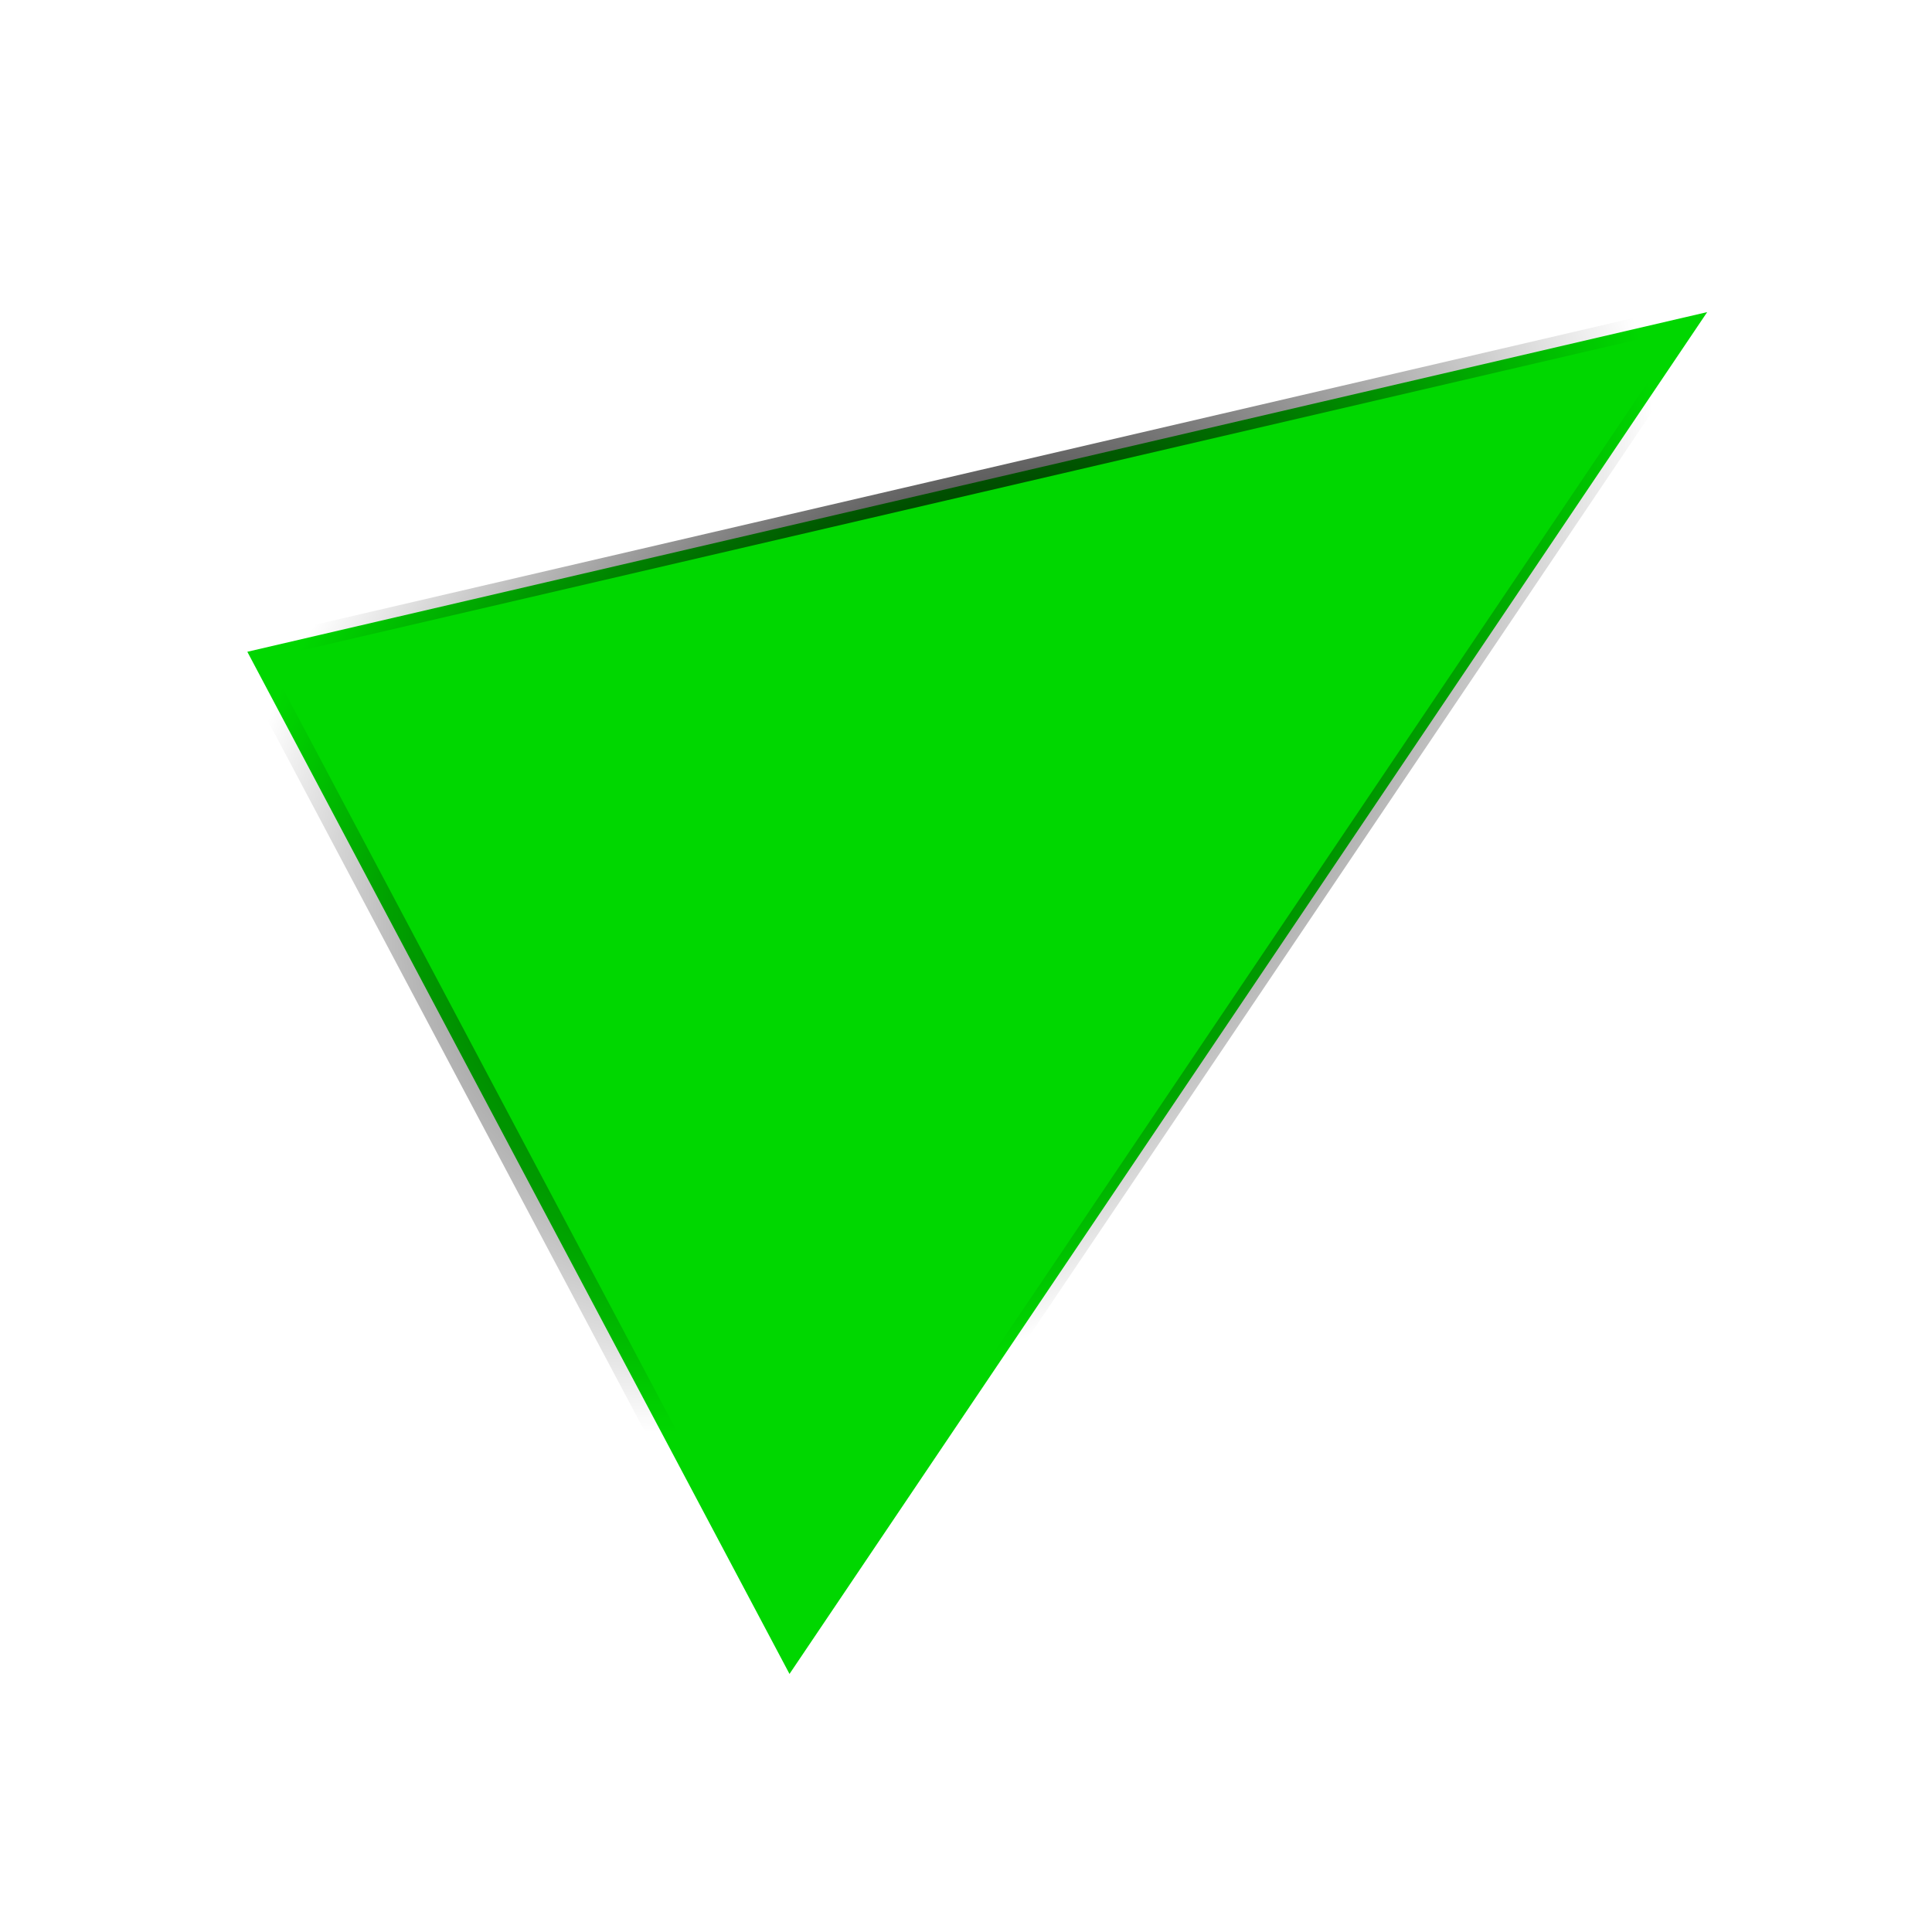 <?xml version="1.0" encoding="UTF-8" standalone="no"?>
<!-- Created with Inkscape (http://www.inkscape.org/) -->
<svg
   xmlns:dc="http://purl.org/dc/elements/1.1/"
   xmlns:cc="http://web.resource.org/cc/"
   xmlns:rdf="http://www.w3.org/1999/02/22-rdf-syntax-ns#"
   xmlns:svg="http://www.w3.org/2000/svg"
   xmlns="http://www.w3.org/2000/svg"
   xmlns:xlink="http://www.w3.org/1999/xlink"
   xmlns:sodipodi="http://sodipodi.sourceforge.net/DTD/sodipodi-0.dtd"
   xmlns:inkscape="http://www.inkscape.org/namespaces/inkscape"
   width="64px"
   height="64px"
   id="svg2160"
   sodipodi:version="0.32"
   inkscape:version="0.45"
   sodipodi:docbase="/home/daniele/uni/pf/hg/rgbt/images"
   sodipodi:docname="color_green.svg"
   inkscape:output_extension="org.inkscape.output.svg.inkscape"
   inkscape:export-filename="/home/daniele/uni/pf/hg/rgbt/images/color_green.png"
   inkscape:export-xdpi="90"
   inkscape:export-ydpi="90"
   sodipodi:modified="TRUE">
  <defs
     id="defs2162">
    <linearGradient
       inkscape:collect="always"
       id="linearGradient3235">
      <stop
         style="stop-color:#000000;stop-opacity:1;"
         offset="0"
         id="stop3237" />
      <stop
         style="stop-color:#000000;stop-opacity:0;"
         offset="1"
         id="stop3239" />
    </linearGradient>
    <radialGradient
       inkscape:collect="always"
       xlink:href="#linearGradient3235"
       id="radialGradient3243"
       cx="-15.877"
       cy="5.182"
       fx="-15.877"
       fy="5.182"
       r="14.491"
       gradientTransform="matrix(1,0,0,0.995,0,2.4903264e-2)"
       gradientUnits="userSpaceOnUse" />
    <filter
       inkscape:collect="always"
       id="filter11492">
      <feGaussianBlur
         inkscape:collect="always"
         stdDeviation="0.417"
         id="feGaussianBlur11494" />
    </filter>
  </defs>
  <sodipodi:namedview
     id="base"
     pagecolor="#ffffff"
     bordercolor="#666666"
     borderopacity="1.0"
     inkscape:pageopacity="0.0"
     inkscape:pageshadow="2"
     inkscape:zoom="5.5"
     inkscape:cx="32"
     inkscape:cy="32"
     inkscape:current-layer="layer1"
     showgrid="true"
     inkscape:document-units="px"
     inkscape:grid-bbox="true"
     inkscape:window-width="1274"
     inkscape:window-height="941"
     inkscape:window-x="0"
     inkscape:window-y="31" />
  <g
     id="layer1"
     inkscape:label="Layer 1"
     inkscape:groupmode="layer">
    <path
       sodipodi:type="star"
       style="fill:#00d700;fill-opacity:1;stroke:url(#radialGradient3243);stroke-width:0.5;stroke-miterlimit:4;stroke-dasharray:none;stroke-opacity:1;filter:url(#filter11492)"
       id="path2170"
       sodipodi:sides="3"
       sodipodi:cx="-18"
       sodipodi:cy="7.4545455"
       sodipodi:r1="16.983219"
       sodipodi:r2="8.4916096"
       sodipodi:arg1="0.27094685"
       sodipodi:arg2="1.3181444"
       inkscape:flatsided="false"
       inkscape:rounded="0"
       inkscape:randomized="0"
       d="M -1.636,12 L -15.877,15.677 L -30.118,19.353 L -26.182,5.182 L -22.245,-8.99 L -11.941,1.505 L -1.636,12 z "
       transform="matrix(1.326,-1.374,1.002,0.813,46.698,-1.665)" />
  </g>
</svg>
